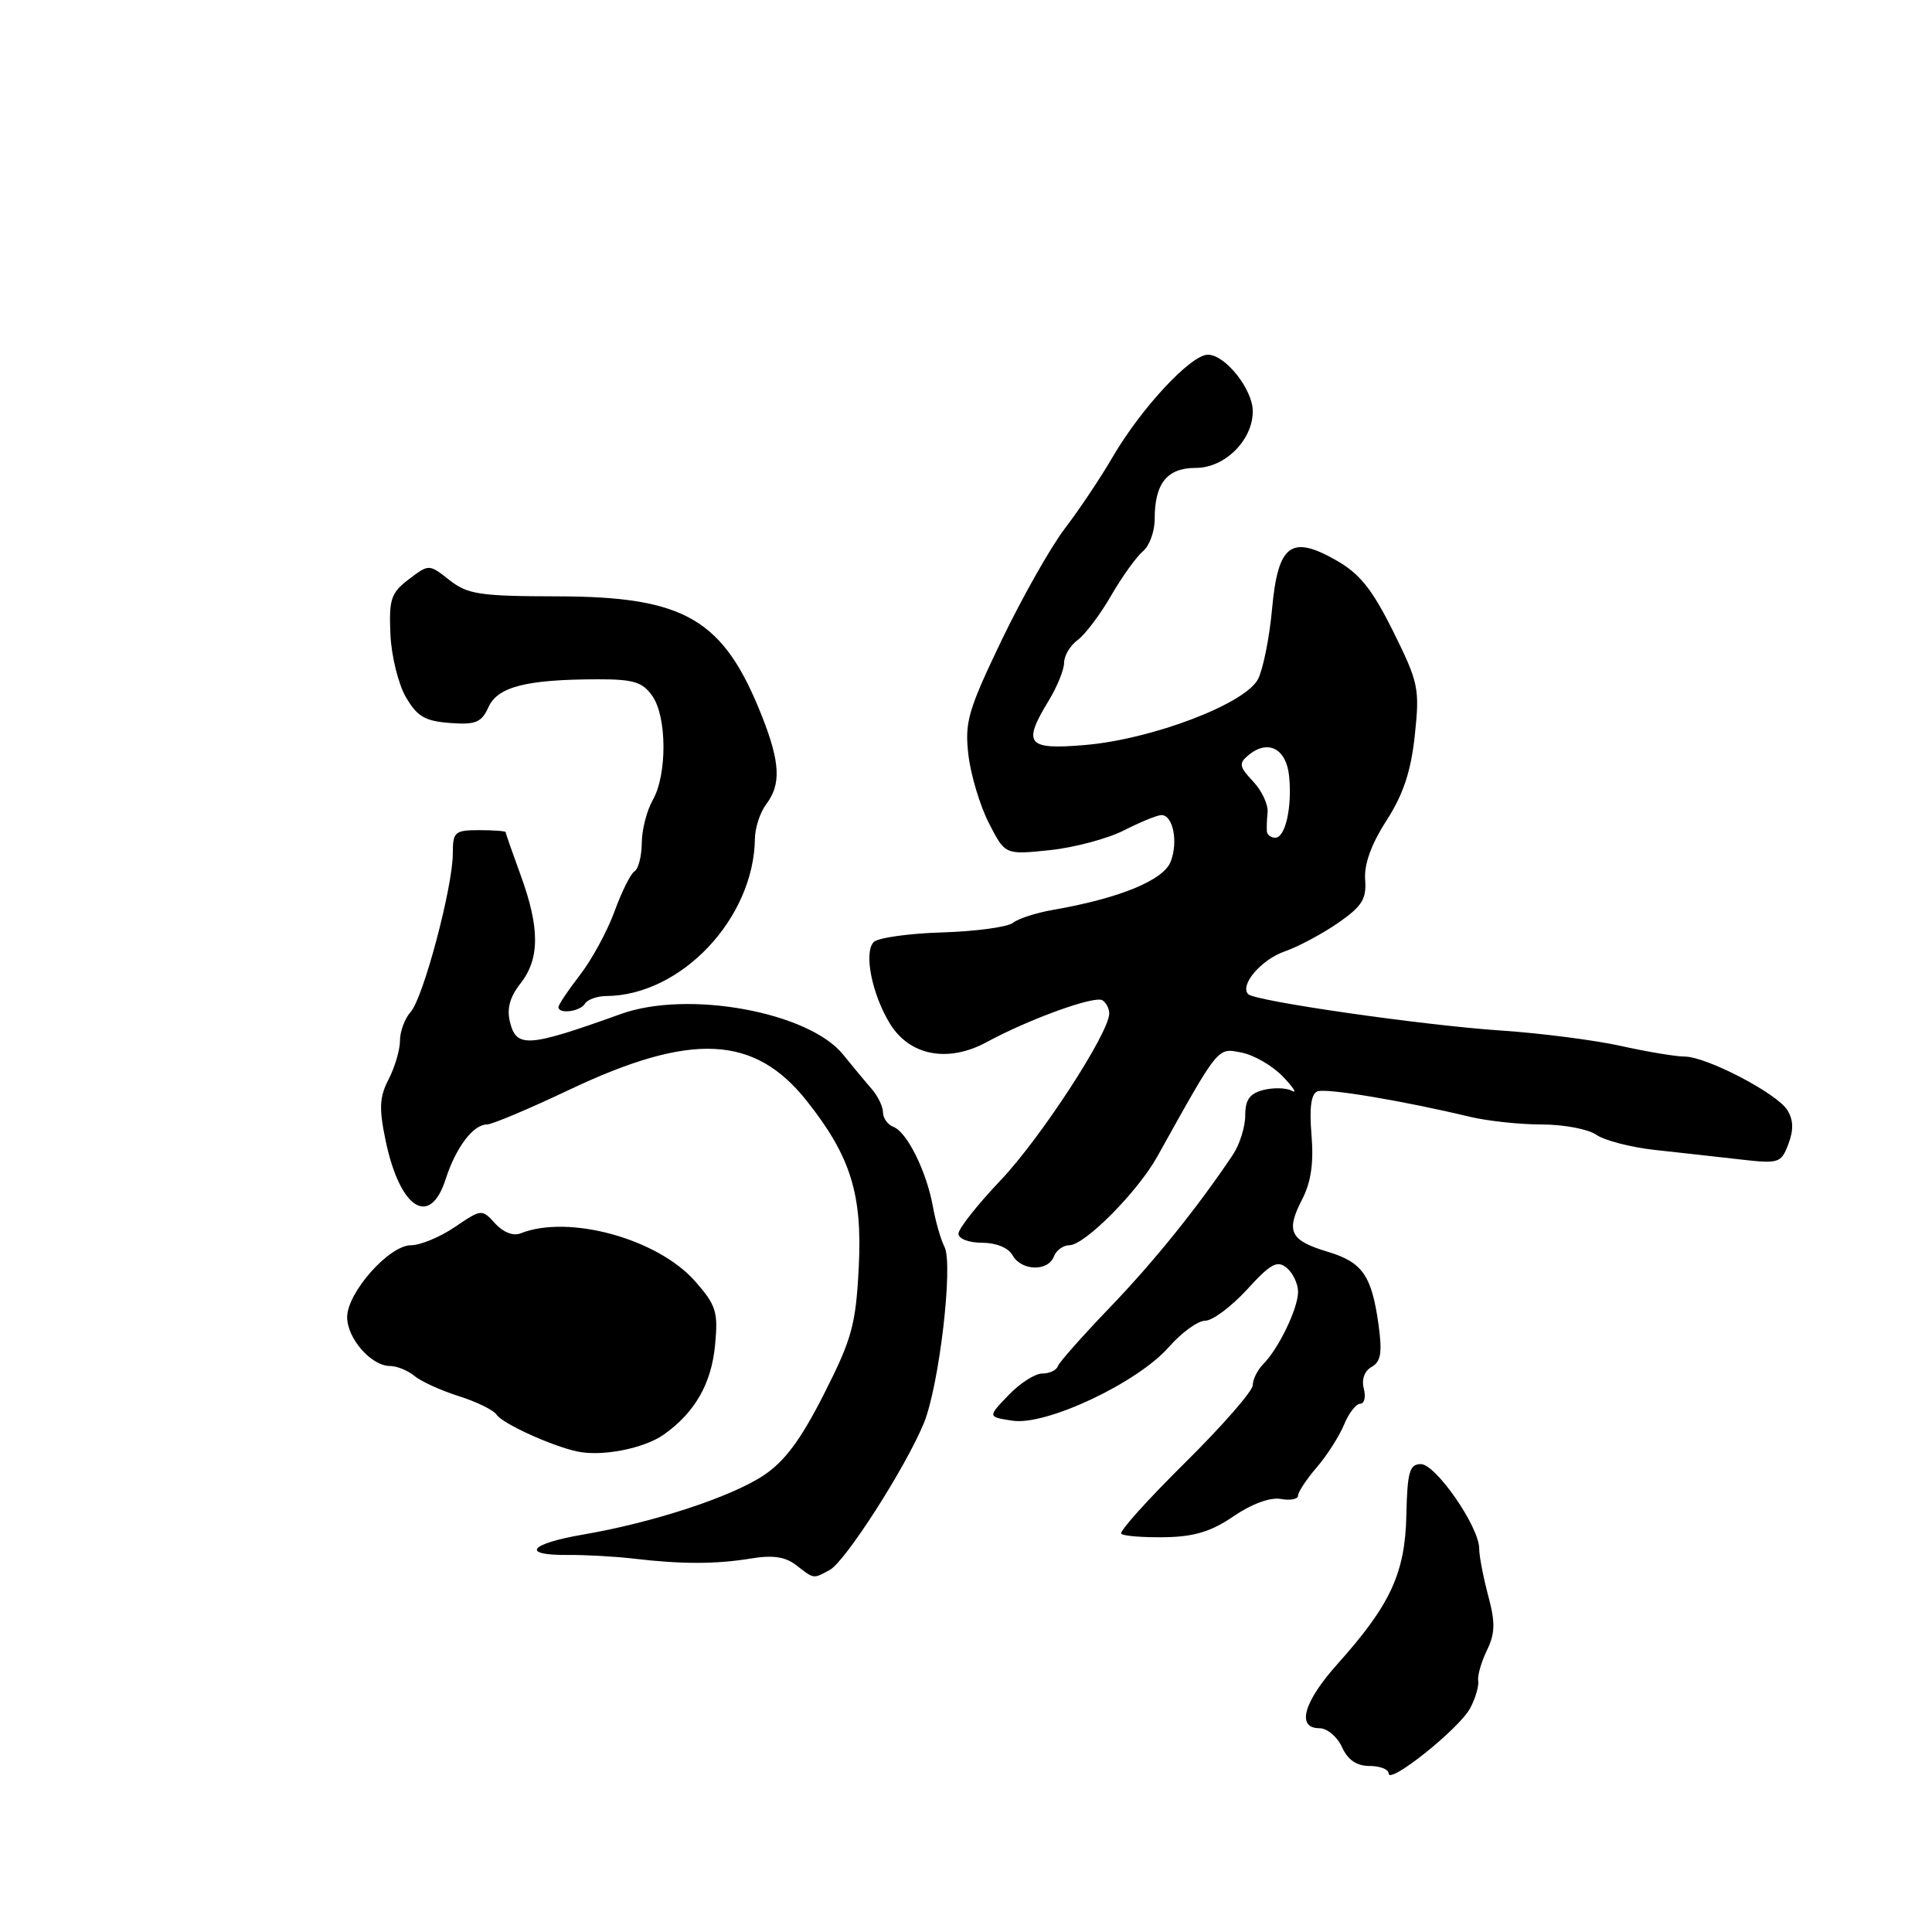 <?xml version="1.0" encoding="UTF-8" standalone="no"?>
<!DOCTYPE svg PUBLIC "-//W3C//DTD SVG 1.1//EN" "http://www.w3.org/Graphics/SVG/1.1/DTD/svg11.dtd" >
<svg xmlns="http://www.w3.org/2000/svg" xmlns:xlink="http://www.w3.org/1999/xlink" version="1.1" viewBox="0 0 256 256">
 <g >
 <path fill="currentColor"
d=" M 194.79 226.37 C 195.50 225.05 195.98 223.41 195.87 222.73 C 195.75 222.06 196.27 220.23 197.02 218.69 C 198.12 216.41 198.15 215.01 197.19 211.42 C 196.54 208.97 196.00 206.17 196.00 205.18 C 196.00 202.32 190.25 194.00 188.27 194.00 C 186.77 194.01 186.48 195.02 186.35 200.75 C 186.19 208.44 184.24 212.65 177.25 220.46 C 172.72 225.51 171.74 229.00 174.84 229.00 C 175.85 229.00 177.19 230.12 177.82 231.50 C 178.59 233.20 179.76 234.00 181.48 234.00 C 182.87 234.00 184.00 234.45 184.00 234.99 C 184.00 236.54 193.34 229.07 194.79 226.37 Z  M 109.94 208.03 C 111.99 206.94 119.96 194.51 122.40 188.61 C 124.44 183.69 126.34 167.52 125.15 165.21 C 124.66 164.27 123.97 161.86 123.61 159.85 C 122.77 155.22 120.19 150.01 118.39 149.32 C 117.63 149.03 117.00 148.16 117.00 147.39 C 117.00 146.63 116.31 145.21 115.47 144.25 C 114.63 143.29 112.95 141.26 111.72 139.74 C 107.17 134.09 91.16 131.16 82.27 134.36 C 70.00 138.77 68.44 138.89 67.58 135.45 C 67.13 133.67 67.55 132.11 68.97 130.31 C 71.53 127.05 71.54 122.95 69.00 116.00 C 67.90 112.99 67.00 110.41 67.00 110.26 C 67.00 110.12 65.42 110.00 63.50 110.00 C 60.26 110.00 60.00 110.23 60.00 113.08 C 60.00 117.52 56.09 132.22 54.42 134.08 C 53.64 134.95 53.00 136.66 53.00 137.88 C 53.00 139.10 52.32 141.40 51.50 143.00 C 50.27 145.38 50.20 146.85 51.11 151.20 C 53.00 160.19 56.97 162.72 59.05 156.25 C 60.40 152.05 62.70 149.00 64.52 149.00 C 65.19 149.00 70.13 146.92 75.50 144.37 C 91.62 136.74 99.98 137.14 106.91 145.89 C 112.72 153.22 114.28 158.24 113.79 167.90 C 113.40 175.56 112.89 177.40 109.17 184.74 C 106.09 190.80 103.98 193.65 101.16 195.51 C 96.83 198.38 86.52 201.75 77.25 203.34 C 70.10 204.57 68.96 206.10 75.25 206.04 C 77.59 206.02 81.53 206.24 84.00 206.53 C 90.35 207.28 94.88 207.27 99.50 206.51 C 102.39 206.03 104.06 206.28 105.50 207.39 C 107.91 209.26 107.71 209.23 109.94 208.03 Z  M 163.46 200.91 C 165.86 199.27 168.32 198.37 169.71 198.62 C 170.97 198.85 172.00 198.65 172.00 198.18 C 172.00 197.70 173.11 196.02 174.47 194.44 C 175.83 192.86 177.46 190.31 178.09 188.78 C 178.72 187.25 179.69 186.00 180.24 186.00 C 180.79 186.00 181.00 185.10 180.71 184.00 C 180.39 182.79 180.80 181.65 181.75 181.12 C 182.97 180.44 183.17 179.24 182.67 175.58 C 181.76 169.00 180.54 167.24 175.88 165.85 C 170.93 164.36 170.35 163.16 172.54 158.93 C 173.72 156.64 174.09 154.09 173.78 150.38 C 173.48 146.77 173.73 144.93 174.57 144.61 C 175.75 144.16 185.88 145.85 194.76 147.98 C 197.11 148.54 201.40 149.00 204.29 149.00 C 207.19 149.00 210.44 149.61 211.53 150.37 C 212.61 151.12 216.09 152.02 219.25 152.37 C 222.41 152.71 227.47 153.28 230.48 153.62 C 235.73 154.22 236.00 154.14 236.97 151.59 C 237.68 149.72 237.64 148.39 236.83 147.09 C 235.43 144.86 226.11 140.00 223.21 140.00 C 222.06 140.00 218.28 139.37 214.81 138.60 C 211.34 137.83 204.16 136.90 198.87 136.55 C 188.50 135.85 166.33 132.66 165.40 131.74 C 164.22 130.55 167.10 127.16 170.22 126.07 C 172.02 125.45 175.21 123.74 177.31 122.29 C 180.48 120.09 181.08 119.13 180.89 116.57 C 180.73 114.55 181.69 111.87 183.71 108.74 C 185.95 105.25 186.96 102.21 187.47 97.42 C 188.13 91.24 187.97 90.46 184.61 83.68 C 181.80 78.04 180.18 76.01 177.01 74.22 C 171.05 70.83 169.33 72.16 168.55 80.74 C 168.21 84.46 167.38 88.61 166.71 89.96 C 165.06 93.24 152.70 97.96 143.75 98.72 C 136.06 99.37 135.44 98.60 139.00 92.77 C 140.09 90.97 140.99 88.74 141.00 87.81 C 141.00 86.88 141.81 85.53 142.79 84.81 C 143.78 84.09 145.78 81.44 147.23 78.92 C 148.69 76.40 150.59 73.76 151.44 73.05 C 152.30 72.34 153.00 70.43 153.00 68.81 C 153.00 64.04 154.63 62.00 158.46 62.00 C 162.30 62.00 166.00 58.32 166.00 54.50 C 166.00 51.60 162.36 47.00 160.05 47.00 C 157.79 47.00 151.21 54.08 147.43 60.56 C 145.85 63.28 143.01 67.53 141.12 70.00 C 139.23 72.47 135.45 79.16 132.71 84.85 C 128.26 94.14 127.81 95.71 128.32 100.04 C 128.63 102.69 129.85 106.75 131.03 109.06 C 133.18 113.27 133.18 113.27 139.10 112.65 C 142.36 112.31 146.80 111.12 148.97 110.01 C 151.14 108.91 153.36 108.00 153.89 108.00 C 155.43 108.00 156.14 111.51 155.13 114.15 C 154.19 116.64 148.32 119.04 139.50 120.57 C 137.30 120.95 134.92 121.72 134.22 122.28 C 133.51 122.84 129.31 123.41 124.87 123.55 C 120.43 123.68 116.34 124.26 115.78 124.82 C 114.43 126.17 115.52 131.70 117.91 135.62 C 120.52 139.90 125.63 140.87 130.77 138.07 C 136.40 135.02 145.03 131.90 146.07 132.54 C 146.58 132.86 146.99 133.65 146.98 134.31 C 146.94 136.91 137.87 150.84 132.59 156.39 C 129.52 159.62 127.00 162.81 127.00 163.47 C 127.00 164.14 128.36 164.67 130.12 164.67 C 131.99 164.67 133.61 165.33 134.17 166.33 C 135.33 168.41 138.86 168.52 139.64 166.50 C 139.95 165.68 140.88 165.00 141.69 165.00 C 143.72 165.00 150.73 157.94 153.34 153.26 C 161.58 138.48 161.28 138.84 164.50 139.47 C 166.15 139.79 168.62 141.22 170.00 142.66 C 171.38 144.10 171.91 144.94 171.19 144.54 C 170.47 144.14 168.79 144.09 167.44 144.42 C 165.59 144.89 165.00 145.71 165.00 147.80 C 165.00 149.31 164.26 151.67 163.35 153.03 C 158.66 160.03 152.89 167.19 147.03 173.28 C 143.44 177.02 140.35 180.50 140.17 181.03 C 139.98 181.57 139.06 182.00 138.10 182.00 C 137.15 182.00 135.13 183.29 133.62 184.88 C 130.86 187.75 130.86 187.75 134.18 188.25 C 138.63 188.93 150.71 183.23 154.86 178.51 C 156.55 176.58 158.73 175.00 159.70 175.00 C 160.66 175.00 163.15 173.14 165.23 170.88 C 168.37 167.43 169.24 166.96 170.50 168.00 C 171.32 168.68 172.00 170.11 172.00 171.17 C 172.00 173.37 169.41 178.73 167.37 180.77 C 166.62 181.53 166.00 182.77 166.00 183.54 C 166.00 184.31 161.96 188.94 157.02 193.82 C 152.08 198.71 148.27 202.94 148.57 203.23 C 148.86 203.53 151.44 203.73 154.30 203.69 C 158.22 203.63 160.48 202.95 163.46 200.91 Z  M 87.94 190.10 C 92.06 187.19 94.26 183.37 94.75 178.24 C 95.17 173.83 94.90 172.96 92.12 169.79 C 87.14 164.12 75.30 160.88 68.94 163.44 C 68.02 163.81 66.65 163.27 65.61 162.12 C 63.86 160.19 63.80 160.19 60.28 162.58 C 58.32 163.91 55.71 165.00 54.46 165.00 C 51.56 165.00 46.00 171.27 46.00 174.53 C 46.00 177.36 49.20 181.00 51.67 181.00 C 52.59 181.00 54.05 181.60 54.92 182.32 C 55.79 183.05 58.43 184.25 60.80 185.00 C 63.16 185.74 65.41 186.85 65.80 187.45 C 66.54 188.61 73.10 191.61 76.50 192.33 C 79.76 193.03 85.32 191.94 87.94 190.10 Z  M 77.50 133.00 C 77.84 132.45 79.10 131.99 80.31 131.98 C 90.25 131.92 99.90 121.70 100.03 111.12 C 100.05 109.68 100.72 107.63 101.53 106.56 C 103.52 103.93 103.38 101.04 100.98 94.94 C 95.89 82.04 90.81 79.05 73.88 79.02 C 63.56 79.00 61.97 78.76 59.55 76.86 C 56.84 74.73 56.84 74.73 54.17 76.76 C 51.81 78.55 51.53 79.38 51.73 84.01 C 51.85 86.89 52.78 90.65 53.78 92.37 C 55.27 94.94 56.32 95.55 59.62 95.80 C 63.04 96.05 63.80 95.74 64.73 93.69 C 65.96 90.99 69.75 90.03 79.19 90.01 C 83.95 90.00 85.14 90.37 86.44 92.22 C 88.38 94.99 88.41 102.65 86.50 106.00 C 85.71 107.38 85.05 109.94 85.04 111.69 C 85.02 113.45 84.59 115.14 84.08 115.45 C 83.57 115.76 82.38 118.15 81.43 120.76 C 80.48 123.37 78.42 127.16 76.85 129.19 C 75.28 131.22 74.00 133.13 74.00 133.44 C 74.00 134.41 76.85 134.05 77.50 133.00 Z  M 167.88 110.25 C 167.82 109.84 167.86 108.67 167.96 107.65 C 168.07 106.63 167.21 104.79 166.05 103.55 C 164.20 101.59 164.12 101.14 165.42 100.07 C 168.02 97.91 170.47 99.19 170.82 102.90 C 171.22 107.01 170.31 111.00 168.98 111.00 C 168.44 111.00 167.95 110.66 167.88 110.25 Z "/>
</g>
</svg>